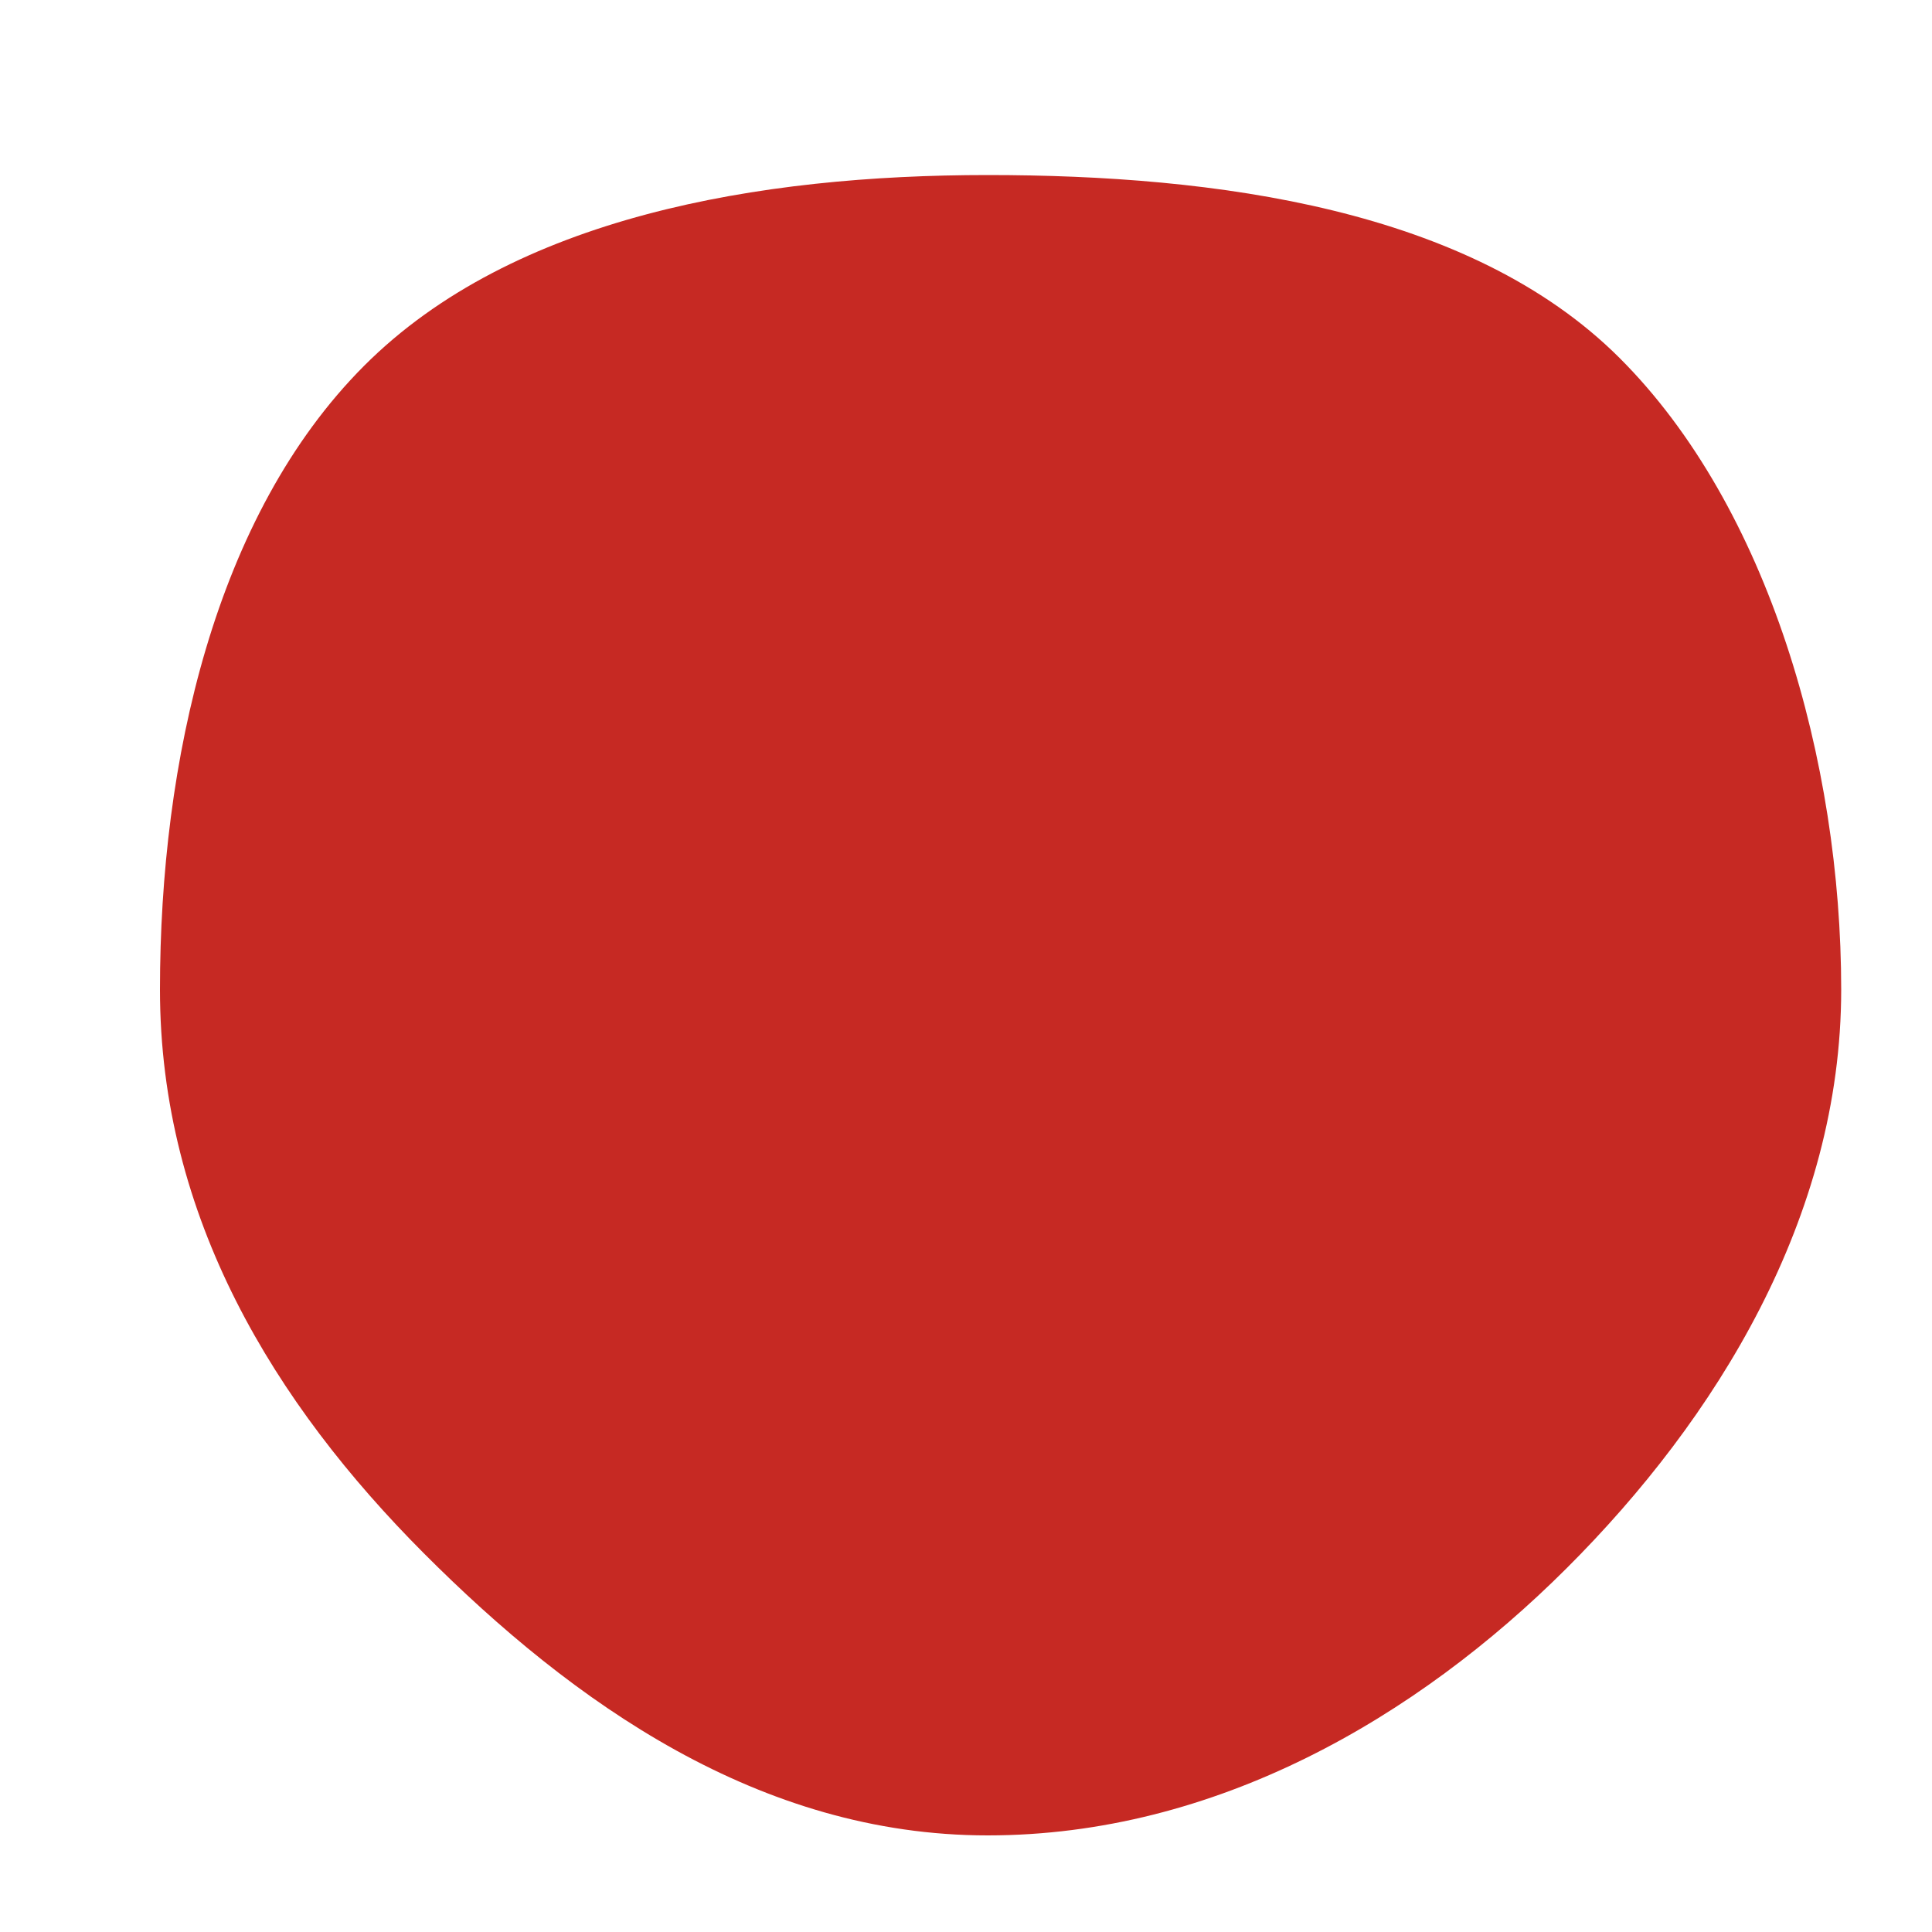 <?xml version="1.0" encoding="utf-8"?>
<!-- Generator: Adobe Illustrator 25.2.0, SVG Export Plug-In . SVG Version: 6.00 Build 0)  -->
<svg version="1.1" id="Layer_1" xmlns="http://www.w3.org/2000/svg" xmlns:xlink="http://www.w3.org/1999/xlink" x="0px" y="0px"
	 viewBox="0 0 500 500" style="enable-background:new 0 0 500 500;" xml:space="preserve">
<style type="text/css">
	.st0{fill:#C62923;}
</style>
<g>
	<path class="st0" d="M41.4,256.1c0-59,14.2-122.7,52.8-161.4s102.4-49.4,161.4-49.4S380.4,54,419.1,92.6s57.4,104.5,57.4,163.5
		s-32.4,111.2-71.1,149.8S314.6,475,255.6,475s-107.3-34.3-145.9-73S41.4,315.1,41.4,256.1z"/>
</g>
</svg>
